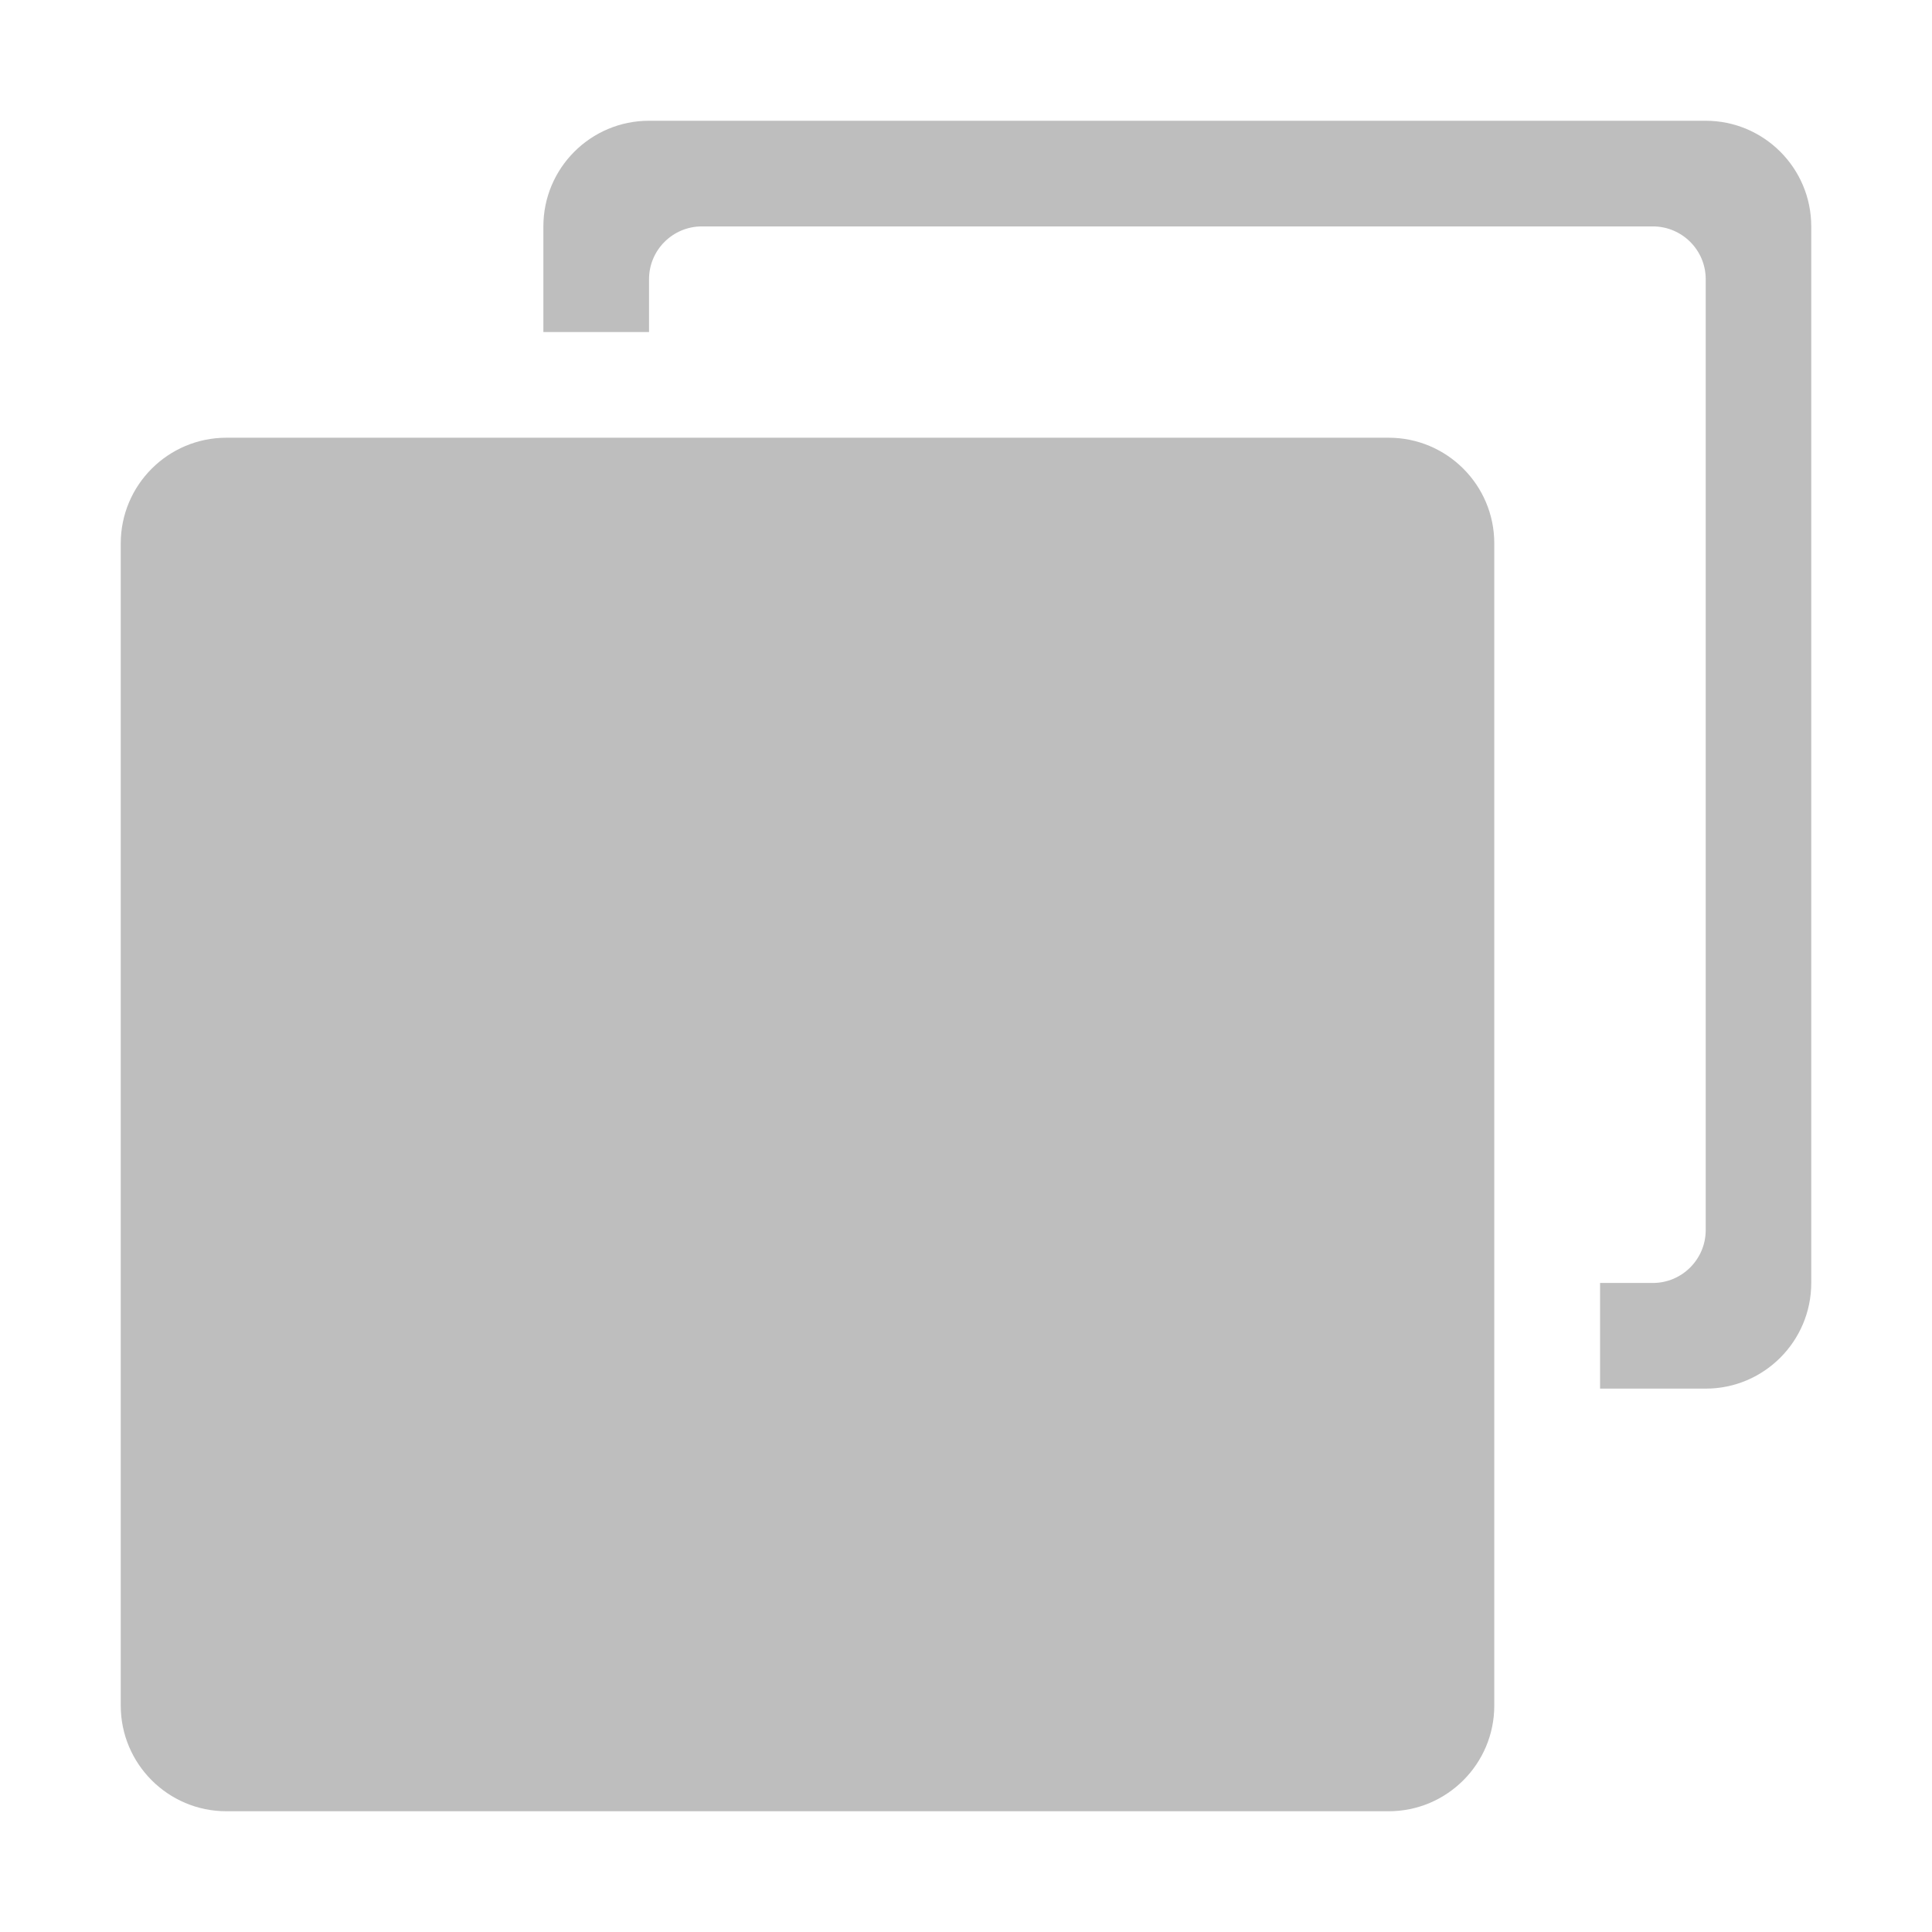<?xml version="1.0" encoding="UTF-8" standalone="no"?>
<svg
   xmlns:dc="http://purl.org/dc/elements/1.1/"
   xmlns:cc="http://creativecommons.org/ns#"
   xmlns:rdf="http://www.w3.org/1999/02/22-rdf-syntax-ns#"
   xmlns:svg="http://www.w3.org/2000/svg"
   xmlns="http://www.w3.org/2000/svg"
   xmlns:sodipodi="http://sodipodi.sourceforge.net/DTD/sodipodi-0.dtd"
   xmlns:inkscape="http://www.inkscape.org/namespaces/inkscape"
   viewBox="0 0 16 16"
   id="svg2"
   version="1.1"
   inkscape:version="0.91 r13725"
   sodipodi:docname="edit-copy-symbolic.svg">
  <sodipodi:namedview
     pagecolor="#ffffff"
     bordercolor="#666666"
     borderopacity="1"
     objecttolerance="10"
     gridtolerance="10"
     guidetolerance="10"
     inkscape:pageopacity="0"
     inkscape:pageshadow="2"
     inkscape:window-width="640"
     inkscape:window-height="480"
     id="namedview8"
     showgrid="false"
     inkscape:zoom="39.8125"
     inkscape:cx="3.5290424"
     inkscape:cy="8"
     inkscape:current-layer="svg2" />
  <defs
     id="defs3051">
    <style
       type="text/css"
       id="current-color-scheme">
      .ColorScheme-Text {
        color:#bebebe;
      }
      </style>
  </defs>
  <path
     style="color:#bebebe;fill:currentColor;fill-opacity:1;stroke:none"
     class="ColorScheme-Text"
     d="m 11.5,3.625 -9.625,0 C 1.392,3.625 1,4.017 1,4.5 L 1,14.125 C 1,14.608 1.392,15 1.875,15 l 9.625,0 c 0.483,0 0.875,-0.392 0.875,-0.875 l 0,-9.625 c 0,-0.483 -0.392,-0.875 -0.875,-0.875 z M 14.125,1 5.375,1 C 4.892,1 4.5,1.392 4.5,1.875 l 0,0.875 0.875,0 0,-0.438 c 0,-0.241 0.196,-0.437 0.438,-0.437 l 7.875,0 c 0.242,0 0.438,0.196 0.438,0.437 l 0,7.875 c 0,0.241 -0.196,0.438 -0.438,0.438 l -0.437,0 0,0.875 0.875,0 C 14.608,11.5 15,11.108 15,10.625 L 15,1.875 C 15,1.392 14.608,1 14.125,1 Z"
     id="path6"
     inkscape:connector-curvature="0" />
</svg>

